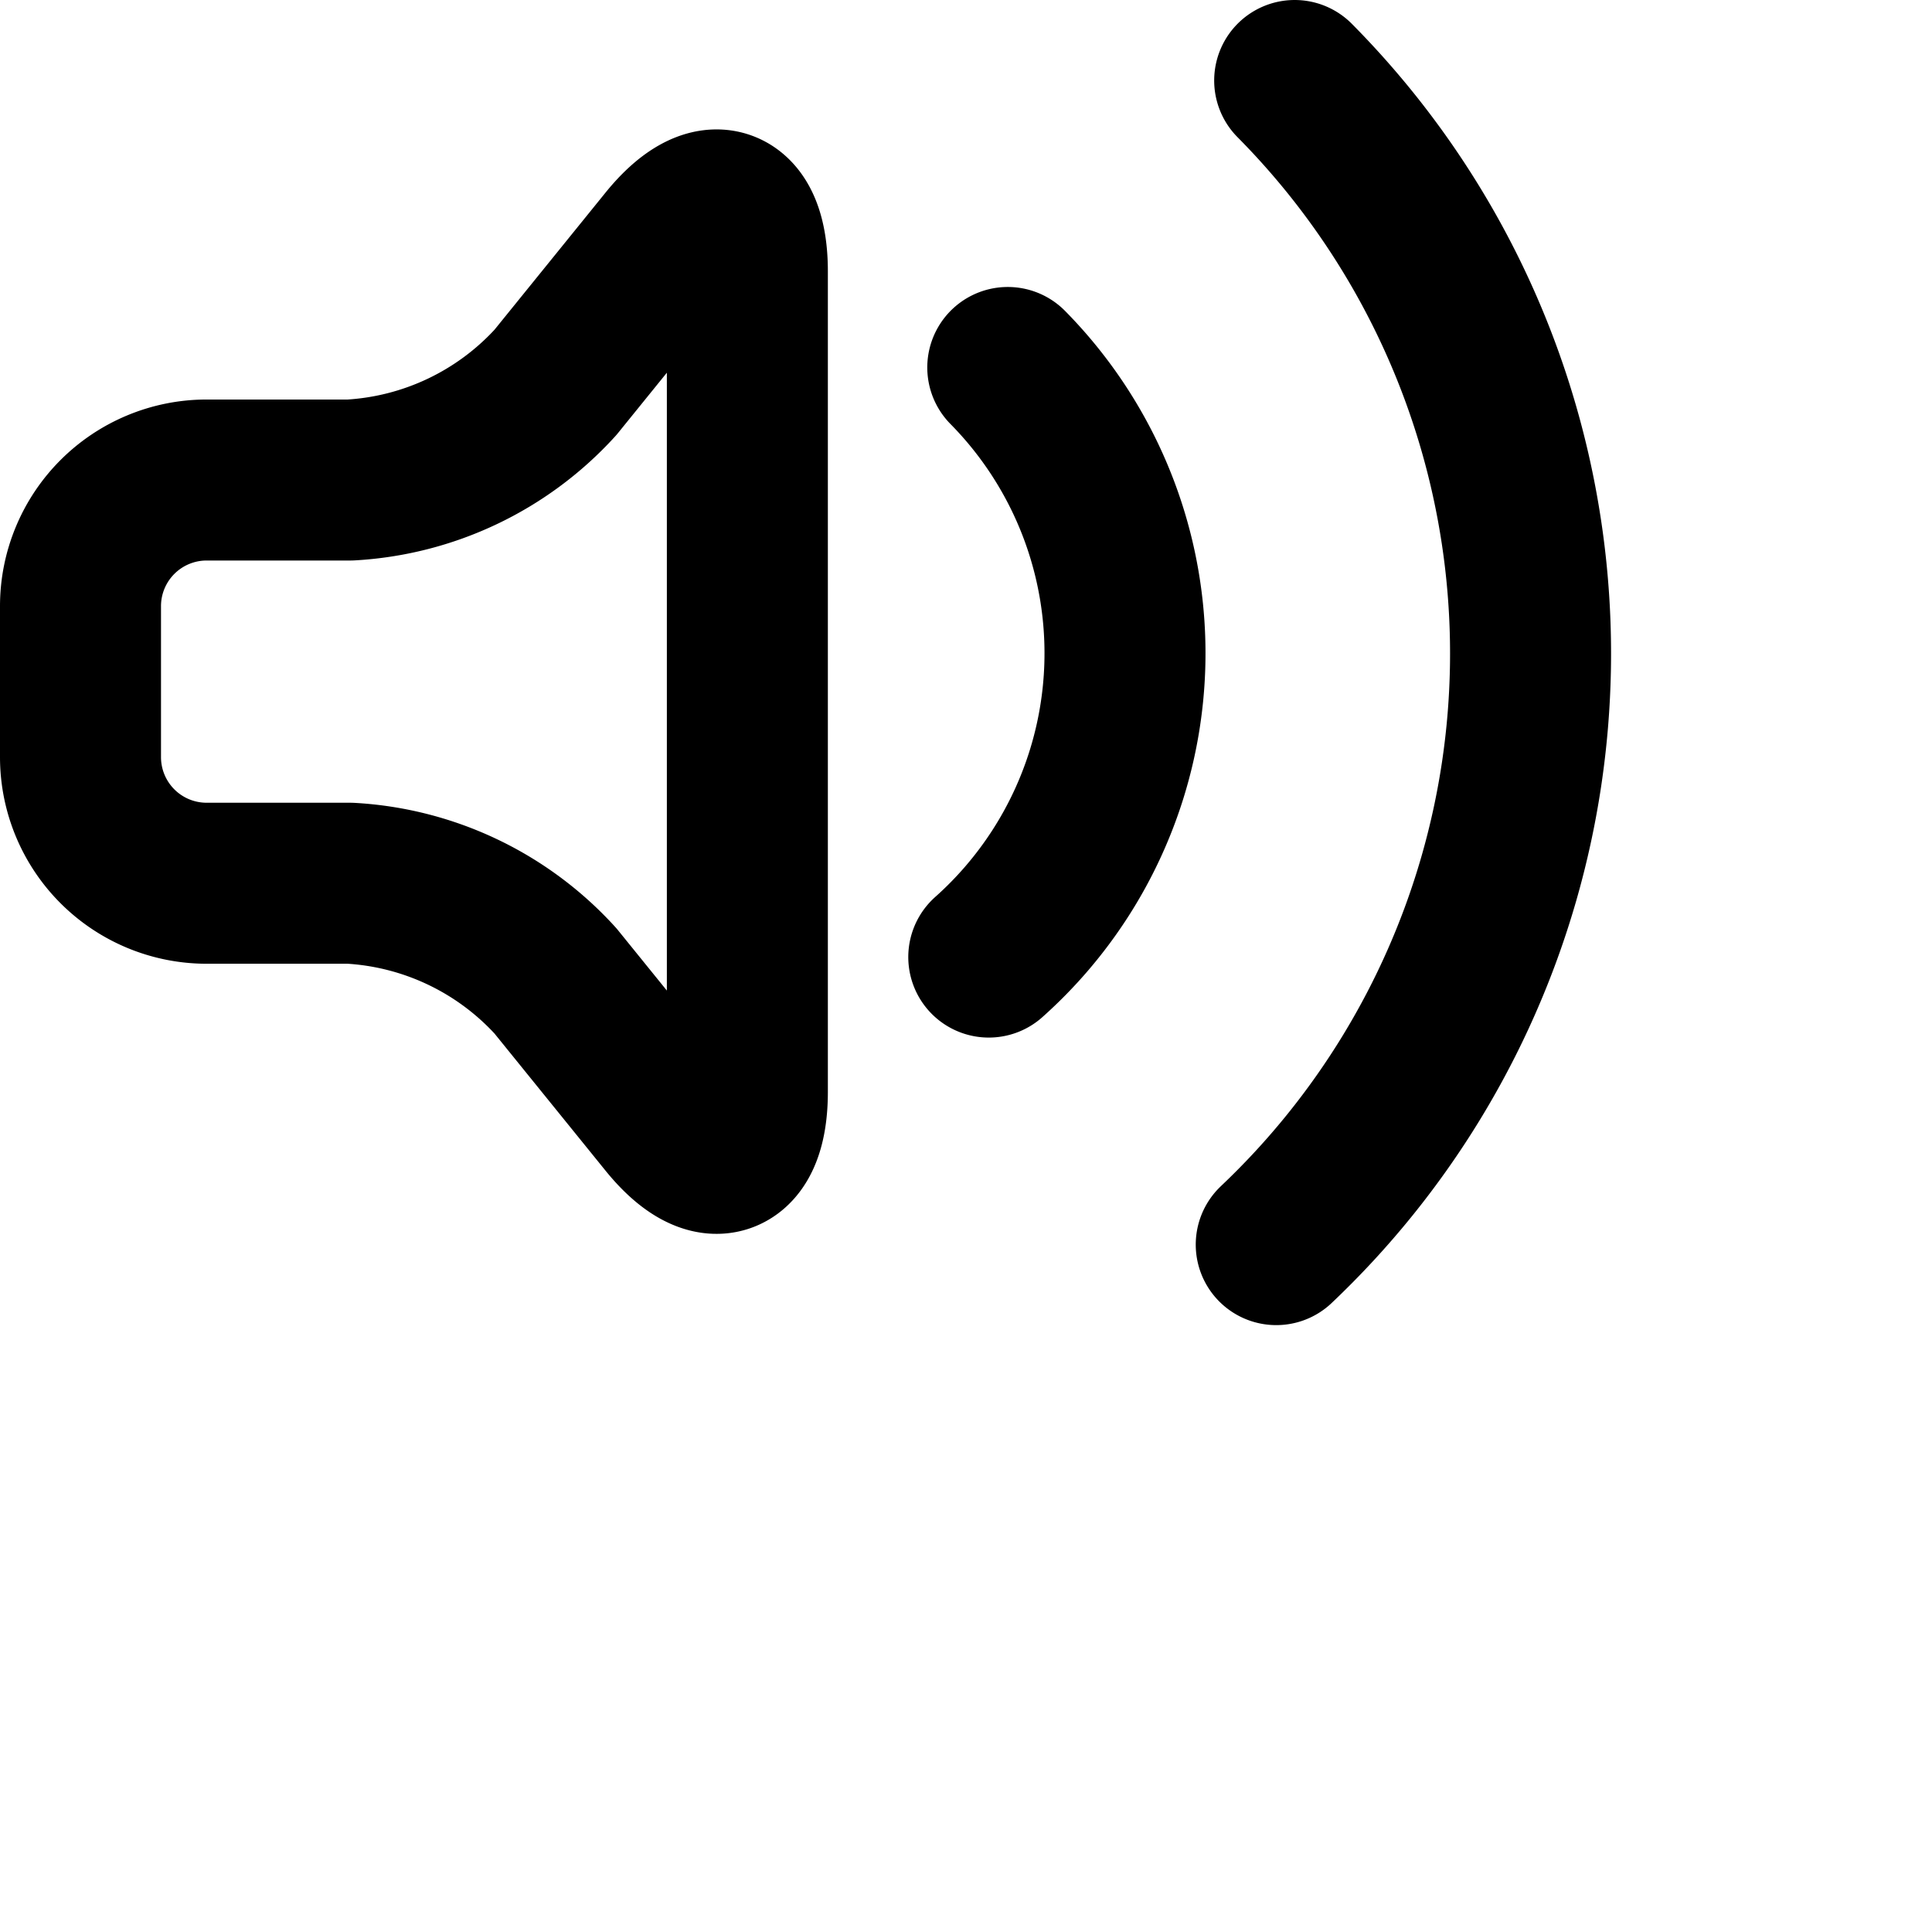 <svg xmlns="http://www.w3.org/2000/svg" viewBox="0 0 24 24" width="24" height="24" stroke="currentColor">
  <path d="M16.083,1a10.112,10.112,0,0,1-.229,14.461m-3.571-3.572a5.055,5.055,0,0,0,.236-7.324M9.284,3.371c0-.86-.443-1.017-.984-.35L6.9,4.75A3.729,3.729,0,0,1,4.349,5.963H2.562A1.567,1.567,0,0,0,1,7.525V9.41a1.567,1.567,0,0,0,1.562,1.562H4.349A3.729,3.729,0,0,1,6.9,12.185l1.4,1.729c.541.667.984.51.984-.35Z" fill="none" stroke-linecap="round" stroke-linejoin="round" stroke-width="2"/>
</svg>
